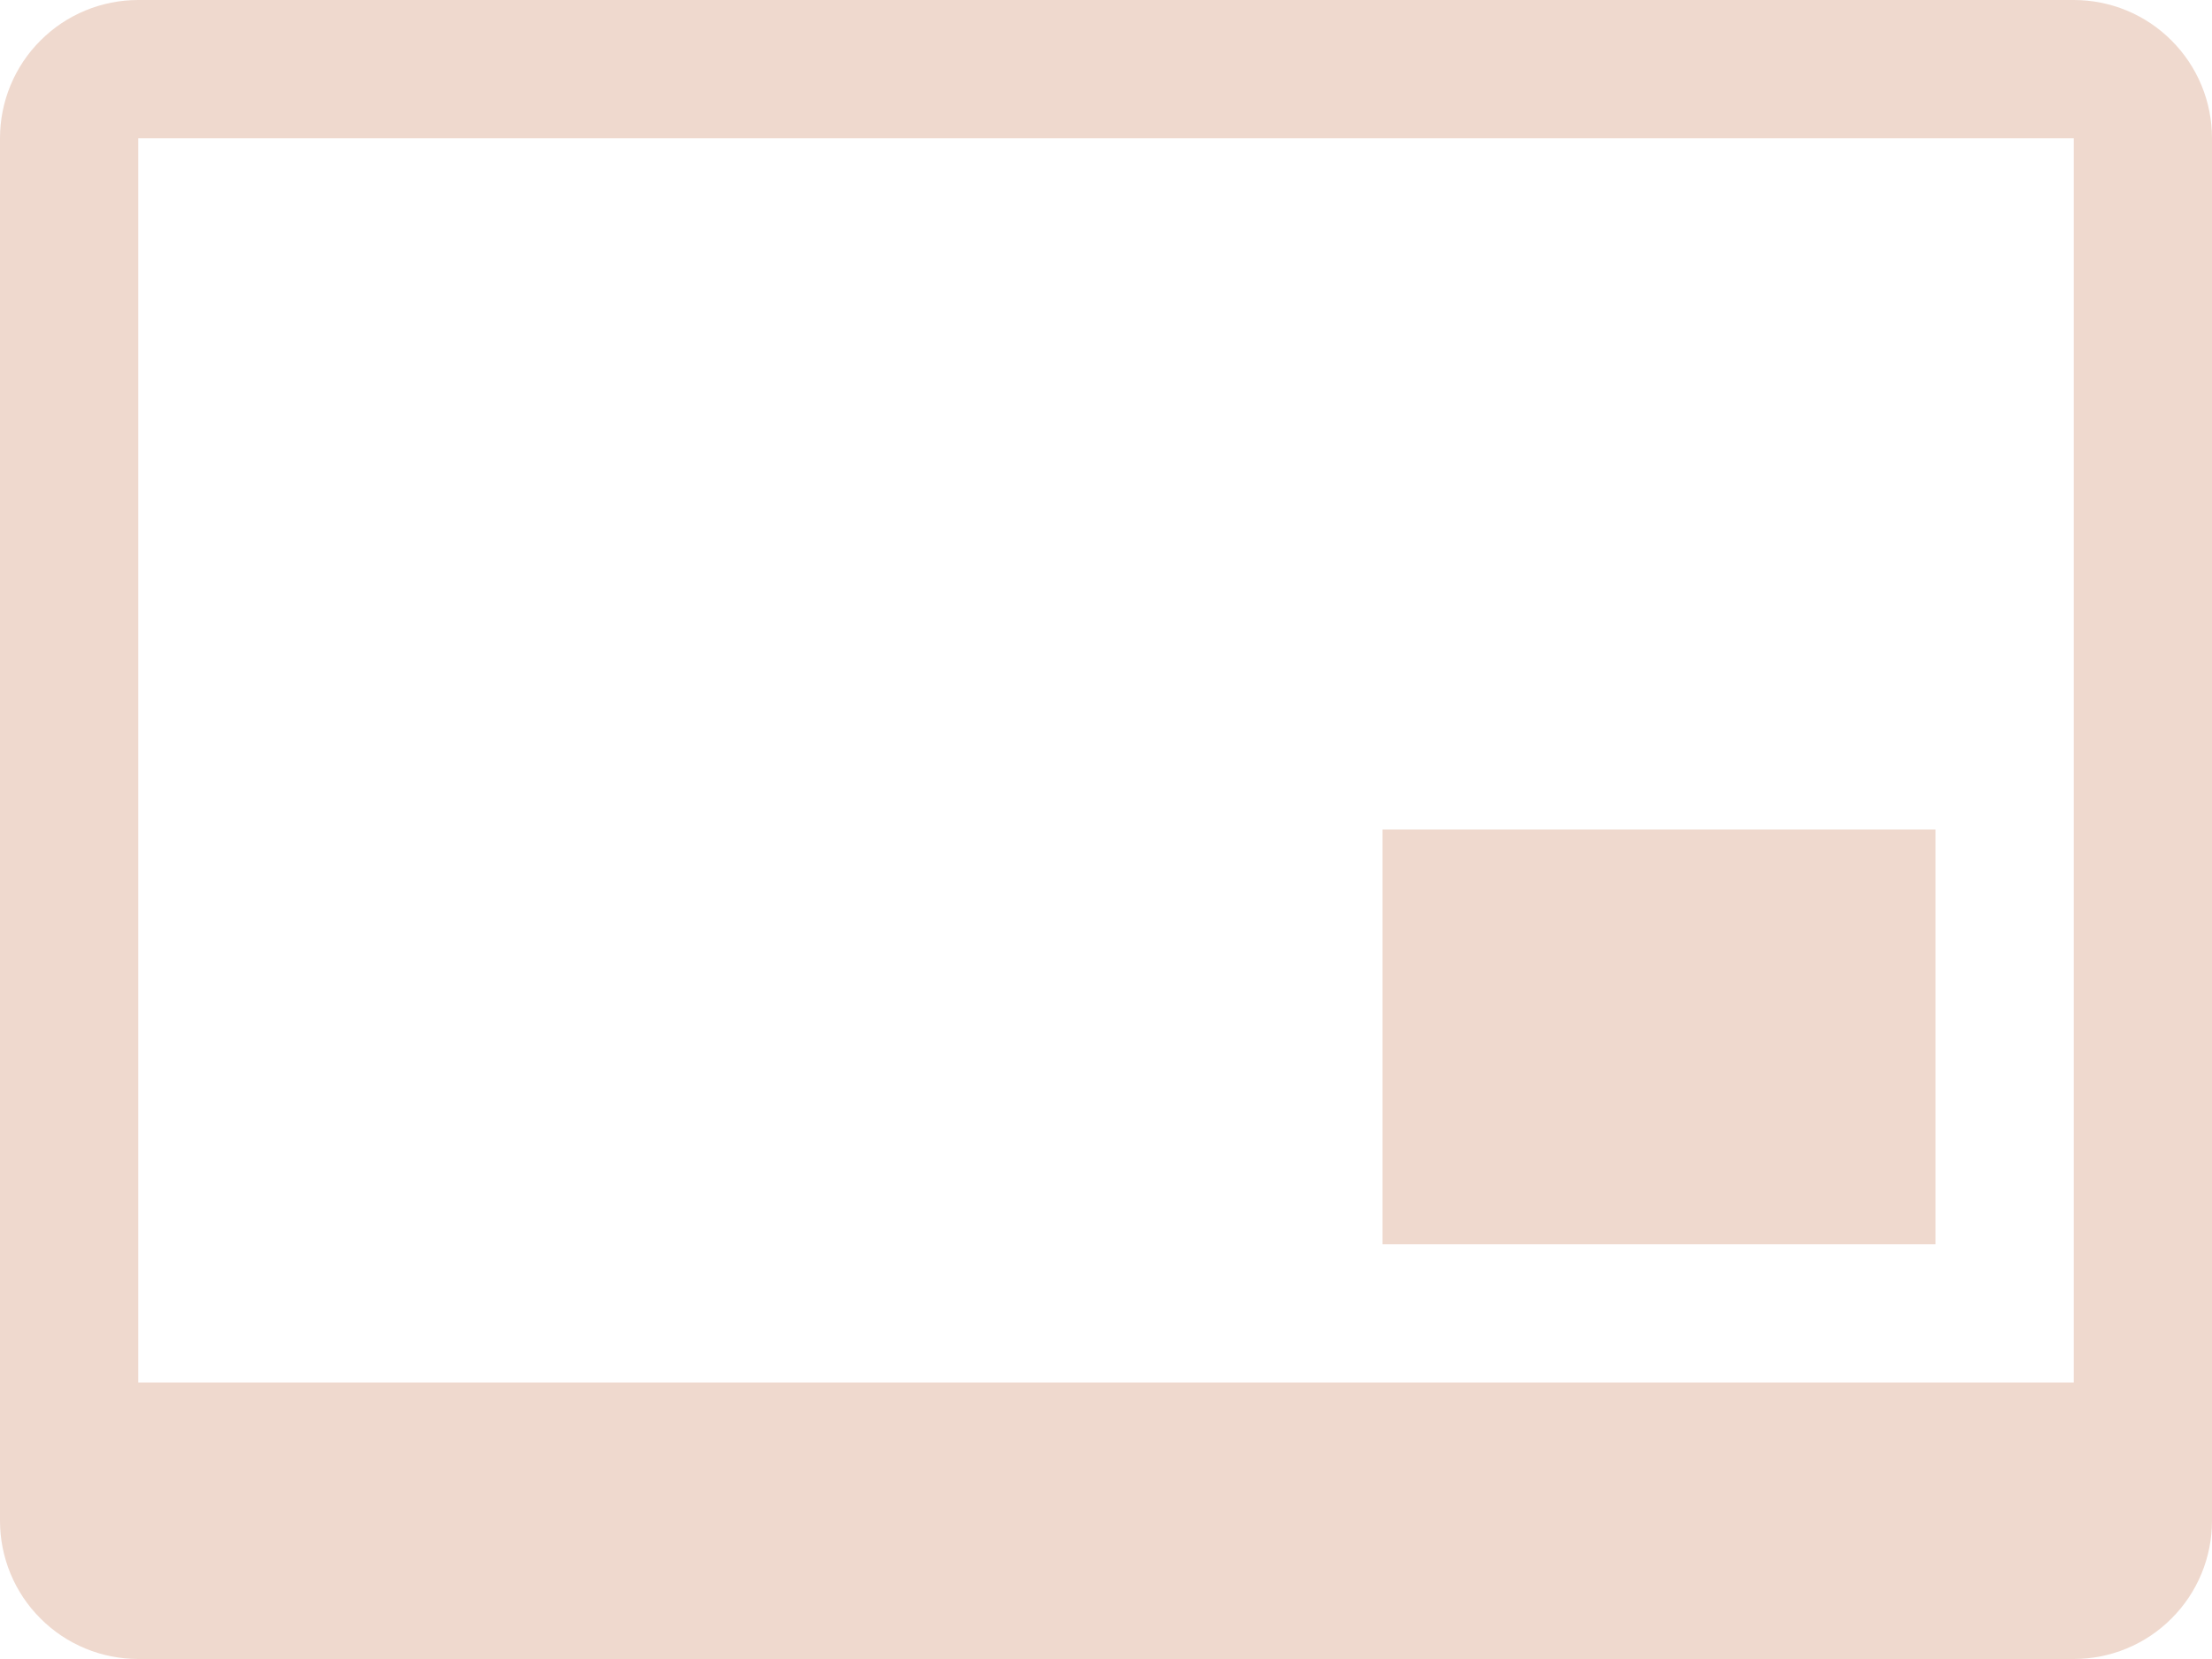 <svg width="16" height="12" viewBox="0 0 16 12" fill="none" xmlns="http://www.w3.org/2000/svg">
<path d="M1 1V10H15V1H1ZM1 0H15C15.265 0 15.52 0.105 15.707 0.293C15.895 0.48 16 0.735 16 1V11C16 11.265 15.895 11.52 15.707 11.707C15.52 11.895 15.265 12 15 12H1C0.735 12 0.48 11.895 0.293 11.707C0.105 11.52 0 11.265 0 11V1C0 0.735 0.105 0.48 0.293 0.293C0.48 0.105 0.735 0 1 0V0Z" fill="#EFD9CE"/>
<path fill-rule="evenodd" clip-rule="evenodd" d="M10 6H14V9H10V6Z" fill="#EFD9CE"/>
</svg>
